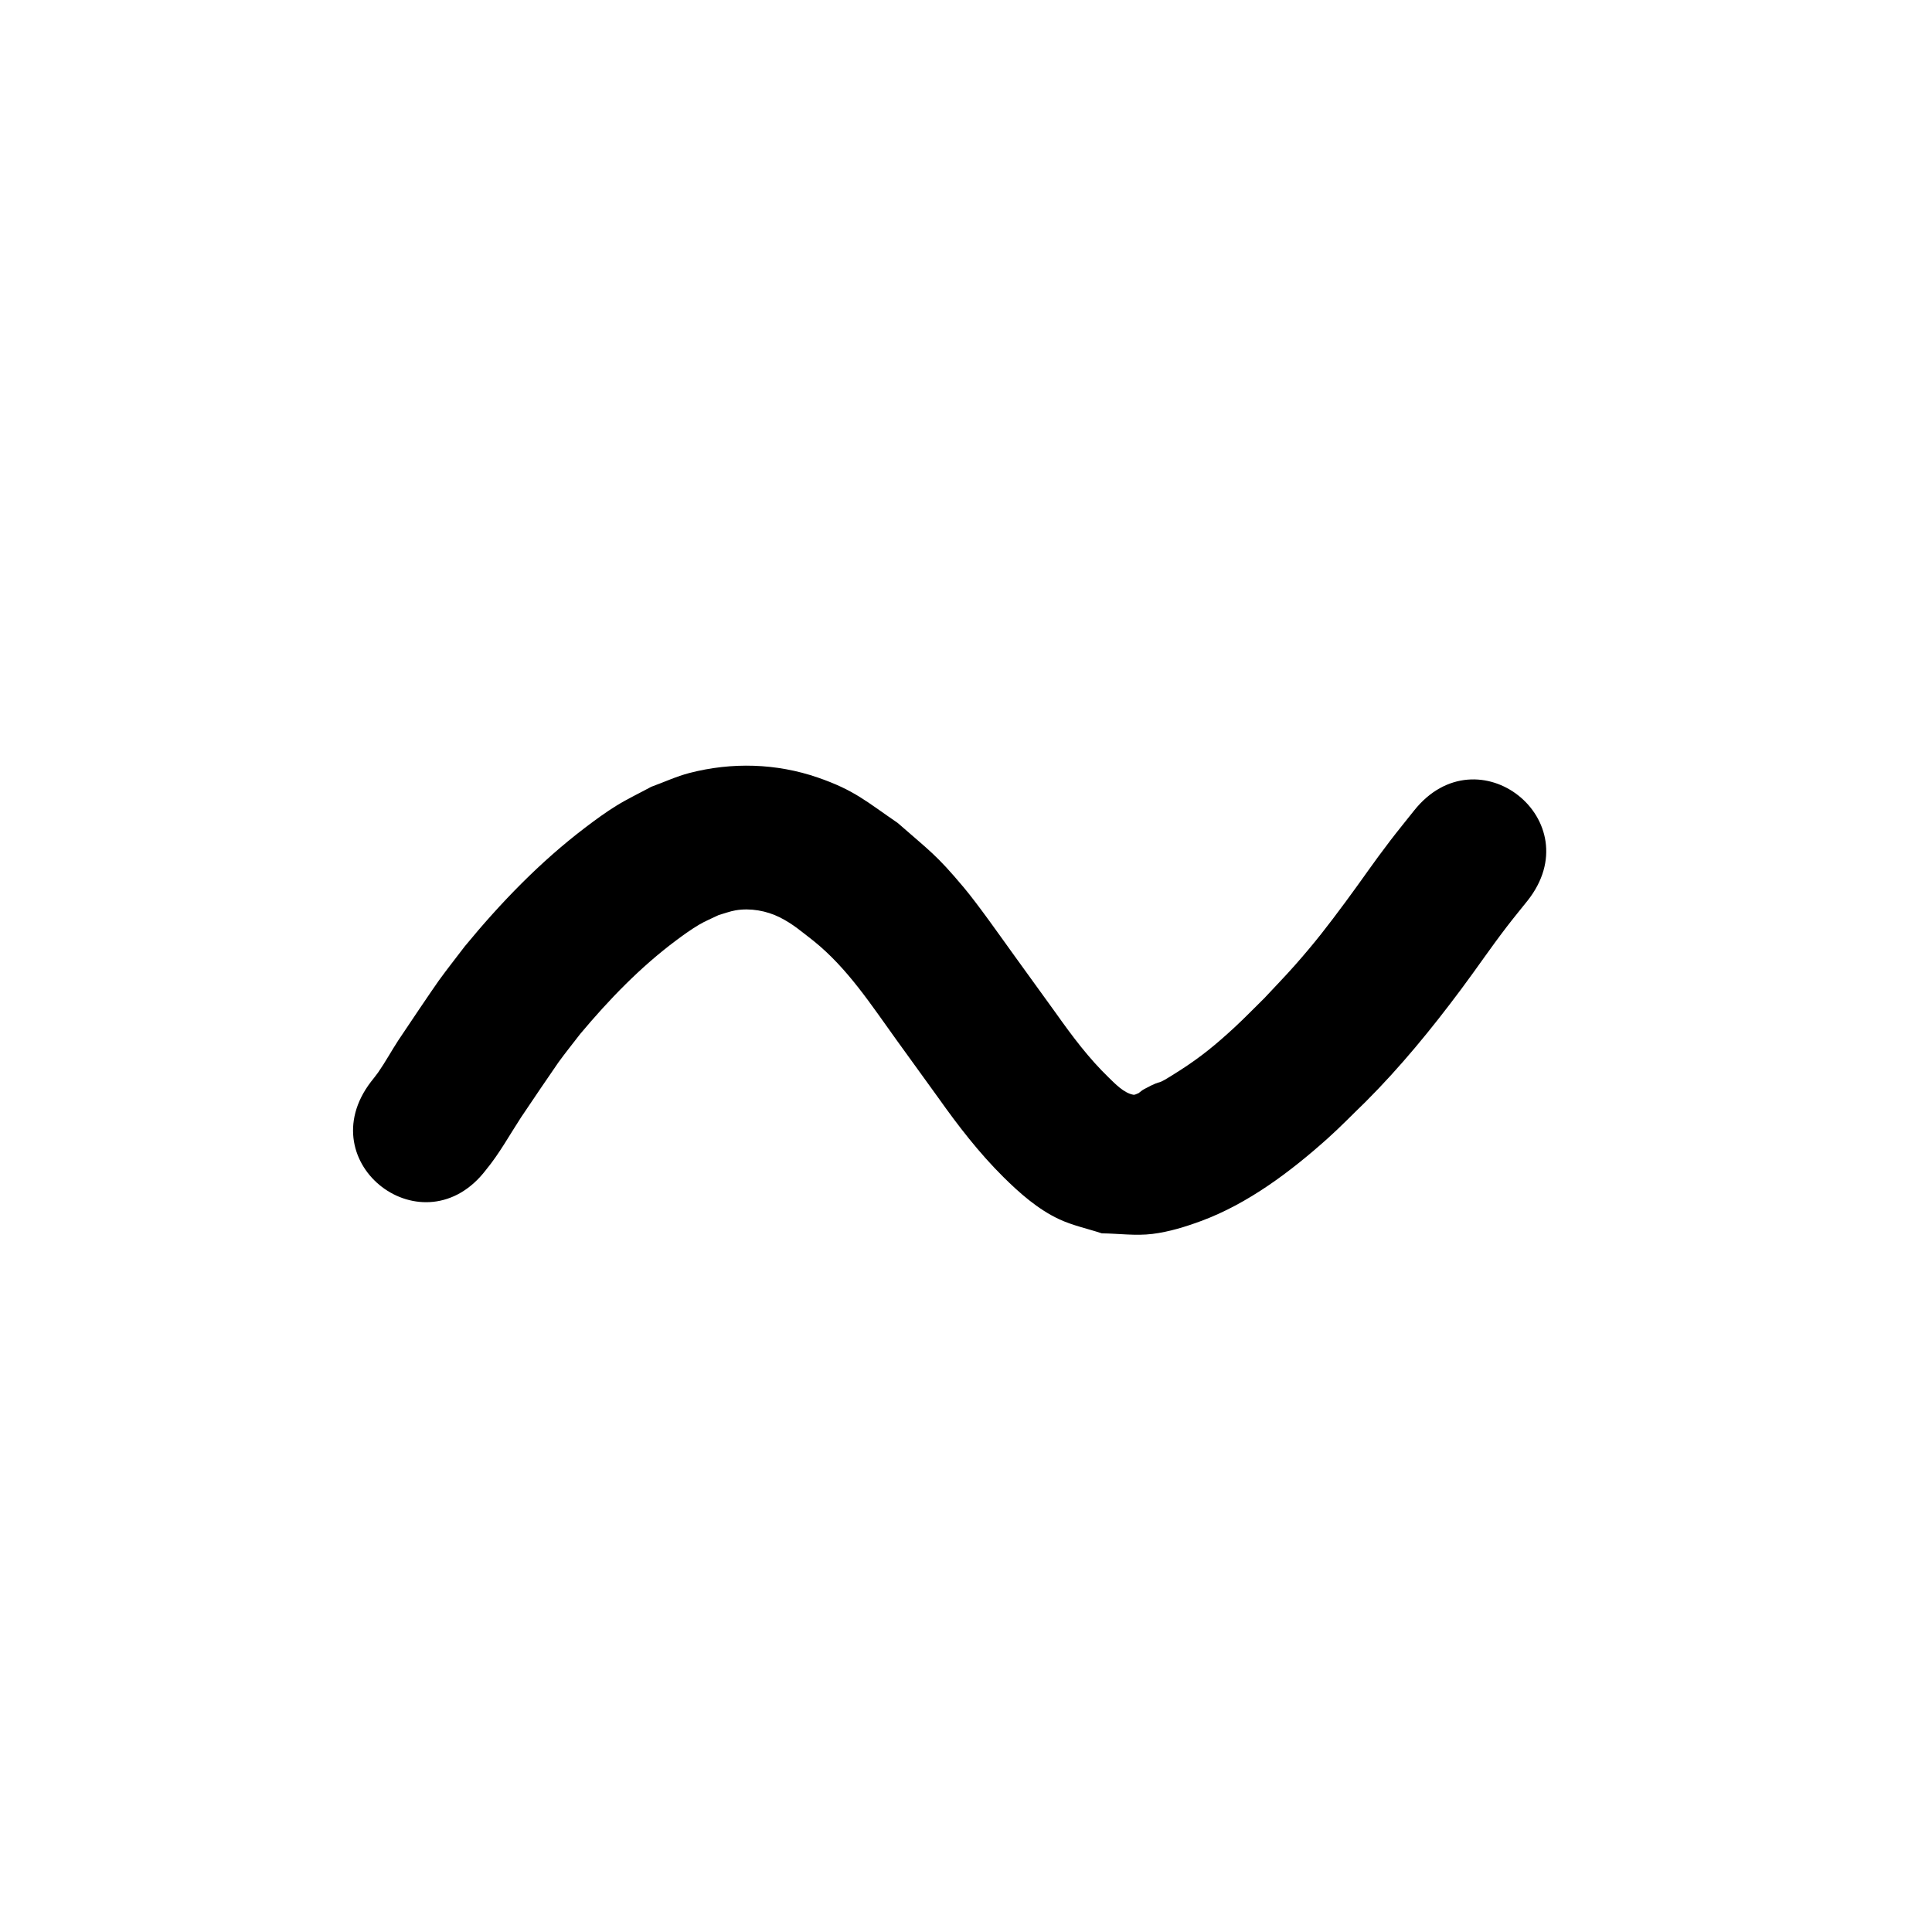 <?xml version="1.0" ?>
<svg xmlns="http://www.w3.org/2000/svg" width="1000" height="1000">
<path d="m 251.622,605.433 c 6.898,-8.404 12.15,-17.997 18.064,-27.074 2.15,-3.3 17.911,-26.487 19.347,-28.47 3.619,-4.997 7.507,-9.793 11.261,-14.69 14.93,-17.808 31.13,-34.63 49.811,-48.549 3.779,-2.815 7.615,-5.577 11.664,-7.987 3.248,-1.933 6.781,-3.34 10.171,-5.011 2.948,-0.824 5.826,-1.964 8.845,-2.473 7.591,-1.281 15.973,0.217 22.804,3.633 6.908,3.455 11.351,7.459 17.58,12.251 17.573,14.148 29.801,33.12 42.842,51.198 14.823,20.443 7.566,10.401 21.775,30.124 10.183,14.367 20.995,28.371 33.522,40.8 8.471,8.405 17.983,16.794 28.931,21.893 7.02,3.27 14.705,4.864 22.057,7.296 8.727,0.103 17.52,1.382 26.182,0.308 8.621,-1.069 17.041,-3.672 25.191,-6.678 24.311,-8.966 46.444,-25.659 65.542,-42.771 6.726,-6.026 12.997,-12.541 19.495,-18.811 18.078,-18.048 34.235,-37.817 49.488,-58.267 8.922,-11.961 14.717,-20.709 23.66,-32.397 3.494,-4.567 7.166,-8.996 10.748,-13.495 32.981,-41.53 -25.751,-88.173 -58.732,-46.643 v 0 c -4.133,5.217 -8.356,10.364 -12.398,15.651 -9.236,12.081 -13.844,19.163 -22.924,31.415 -9.463,12.768 -15.79,21.033 -26.404,33.042 -5.092,5.762 -10.467,11.267 -15.7,16.9 -5.196,5.091 -10.241,10.34 -15.587,15.273 -9.535,8.799 -17.299,15.188 -28.125,22.131 -15.624,10.019 -6.173,3.05 -18.666,9.78 -1.001,0.539 -1.837,1.342 -2.755,2.013 -0.905,0.268 -1.786,0.968 -2.715,0.804 -4.9,-0.869 -9.561,-5.842 -12.629,-8.8 -10.368,-9.997 -19.026,-21.571 -27.328,-33.284 -14.278,-19.818 -7.042,-9.805 -21.712,-30.036 -7.032,-9.741 -18.64,-26.303 -26.15,-35.25 -14.296,-17.032 -17.422,-18.651 -34.092,-33.28 -16.37,-11.201 -22.479,-17.009 -41.424,-23.54 -21.437,-7.39 -44.465,-8.015 -66.368,-2.352 -6.795,1.757 -13.201,4.769 -19.802,7.154 -6.045,3.281 -12.283,6.227 -18.134,9.842 -5.561,3.436 -10.838,7.322 -16.043,11.275 -23.308,17.701 -43.699,38.827 -62.267,61.373 -4.508,5.941 -9.153,11.781 -13.524,17.823 -2.559,3.538 -18.338,26.912 -21.005,31.003 -3.547,5.442 -6.654,11.17 -10.366,16.5 -1.185,1.701 -2.529,3.286 -3.793,4.929 -32.135,42.188 27.528,87.634 59.663,45.446 z"/>
</svg>
